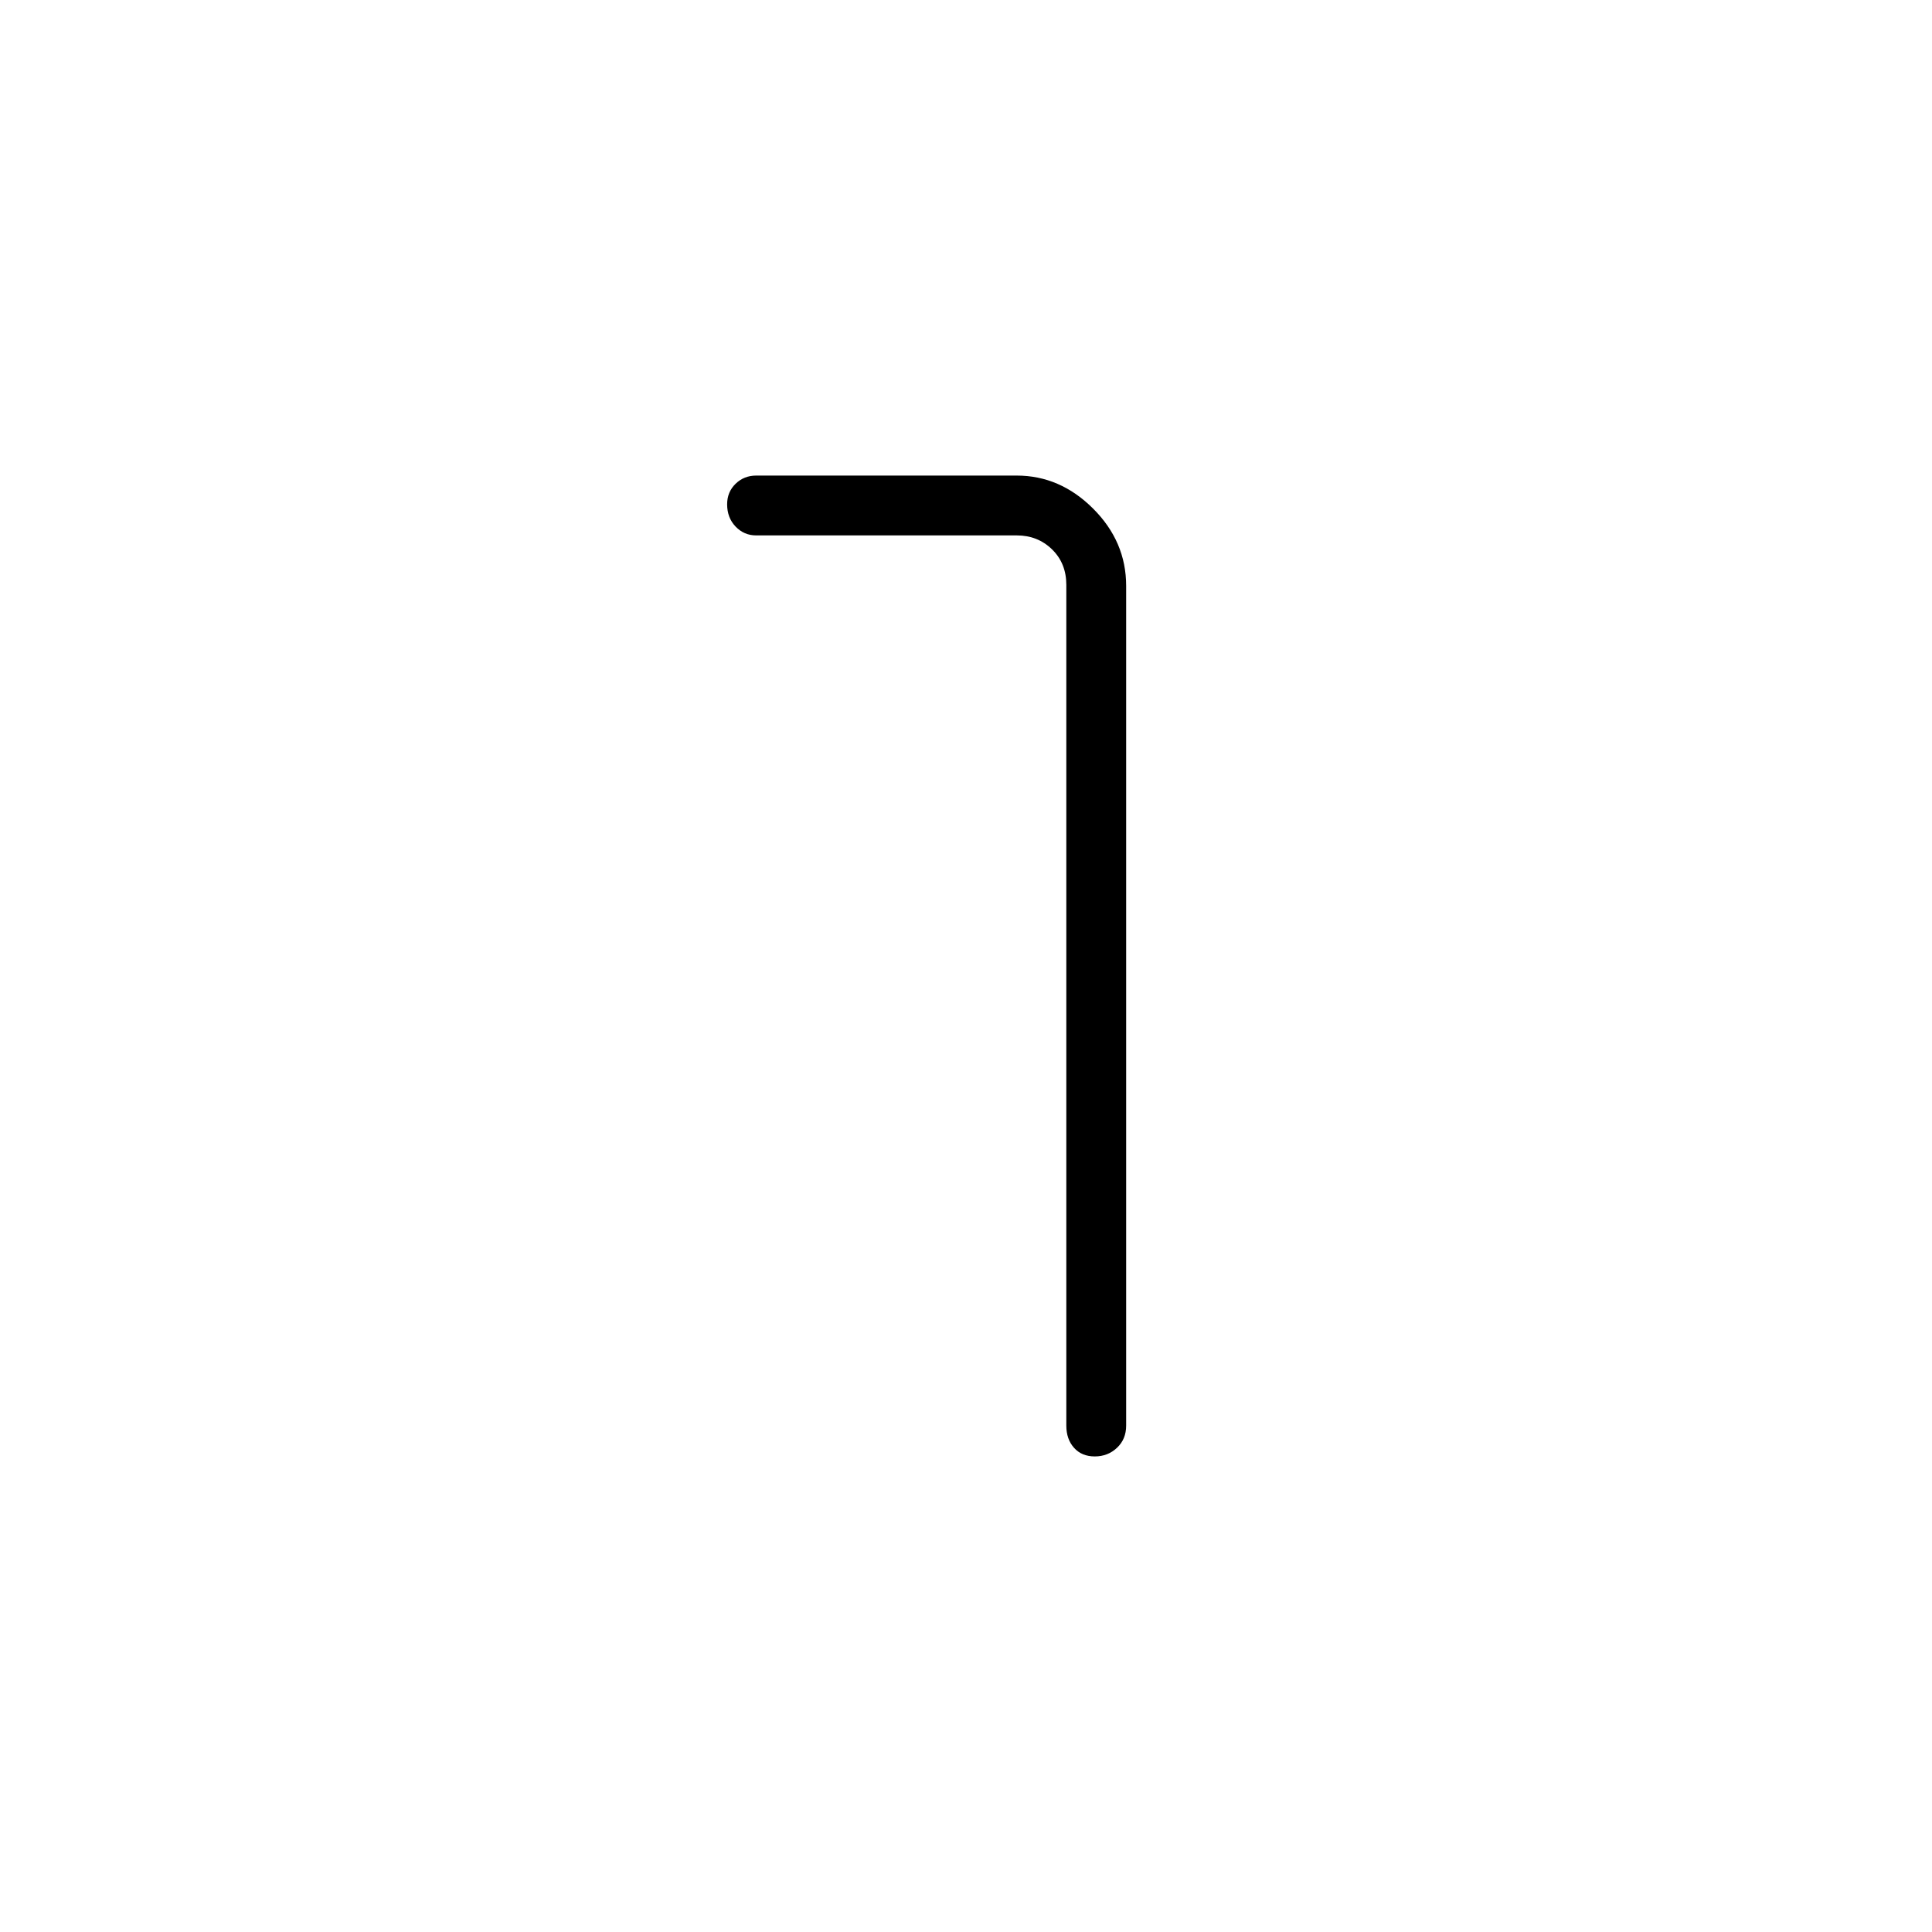<svg xmlns="http://www.w3.org/2000/svg" height="48" viewBox="0 -960 960 960" width="48"><path d="M543.99-236.31q-6.49 0-10.32-4.29-3.82-4.28-3.82-11.02v-417.73q0-10.77-7.12-17.69-7.11-6.92-17.5-6.92h-129.5q-6.01 0-10.22-4.39-4.2-4.38-4.2-11.06 0-6.13 4.2-10.21 4.21-4.07 10.22-4.07h129.46q21.54 0 37.96 16.4 16.43 16.39 16.43 38.41v417.26q0 6.74-4.55 11.02-4.54 4.29-11.04 4.29Z"/></svg>